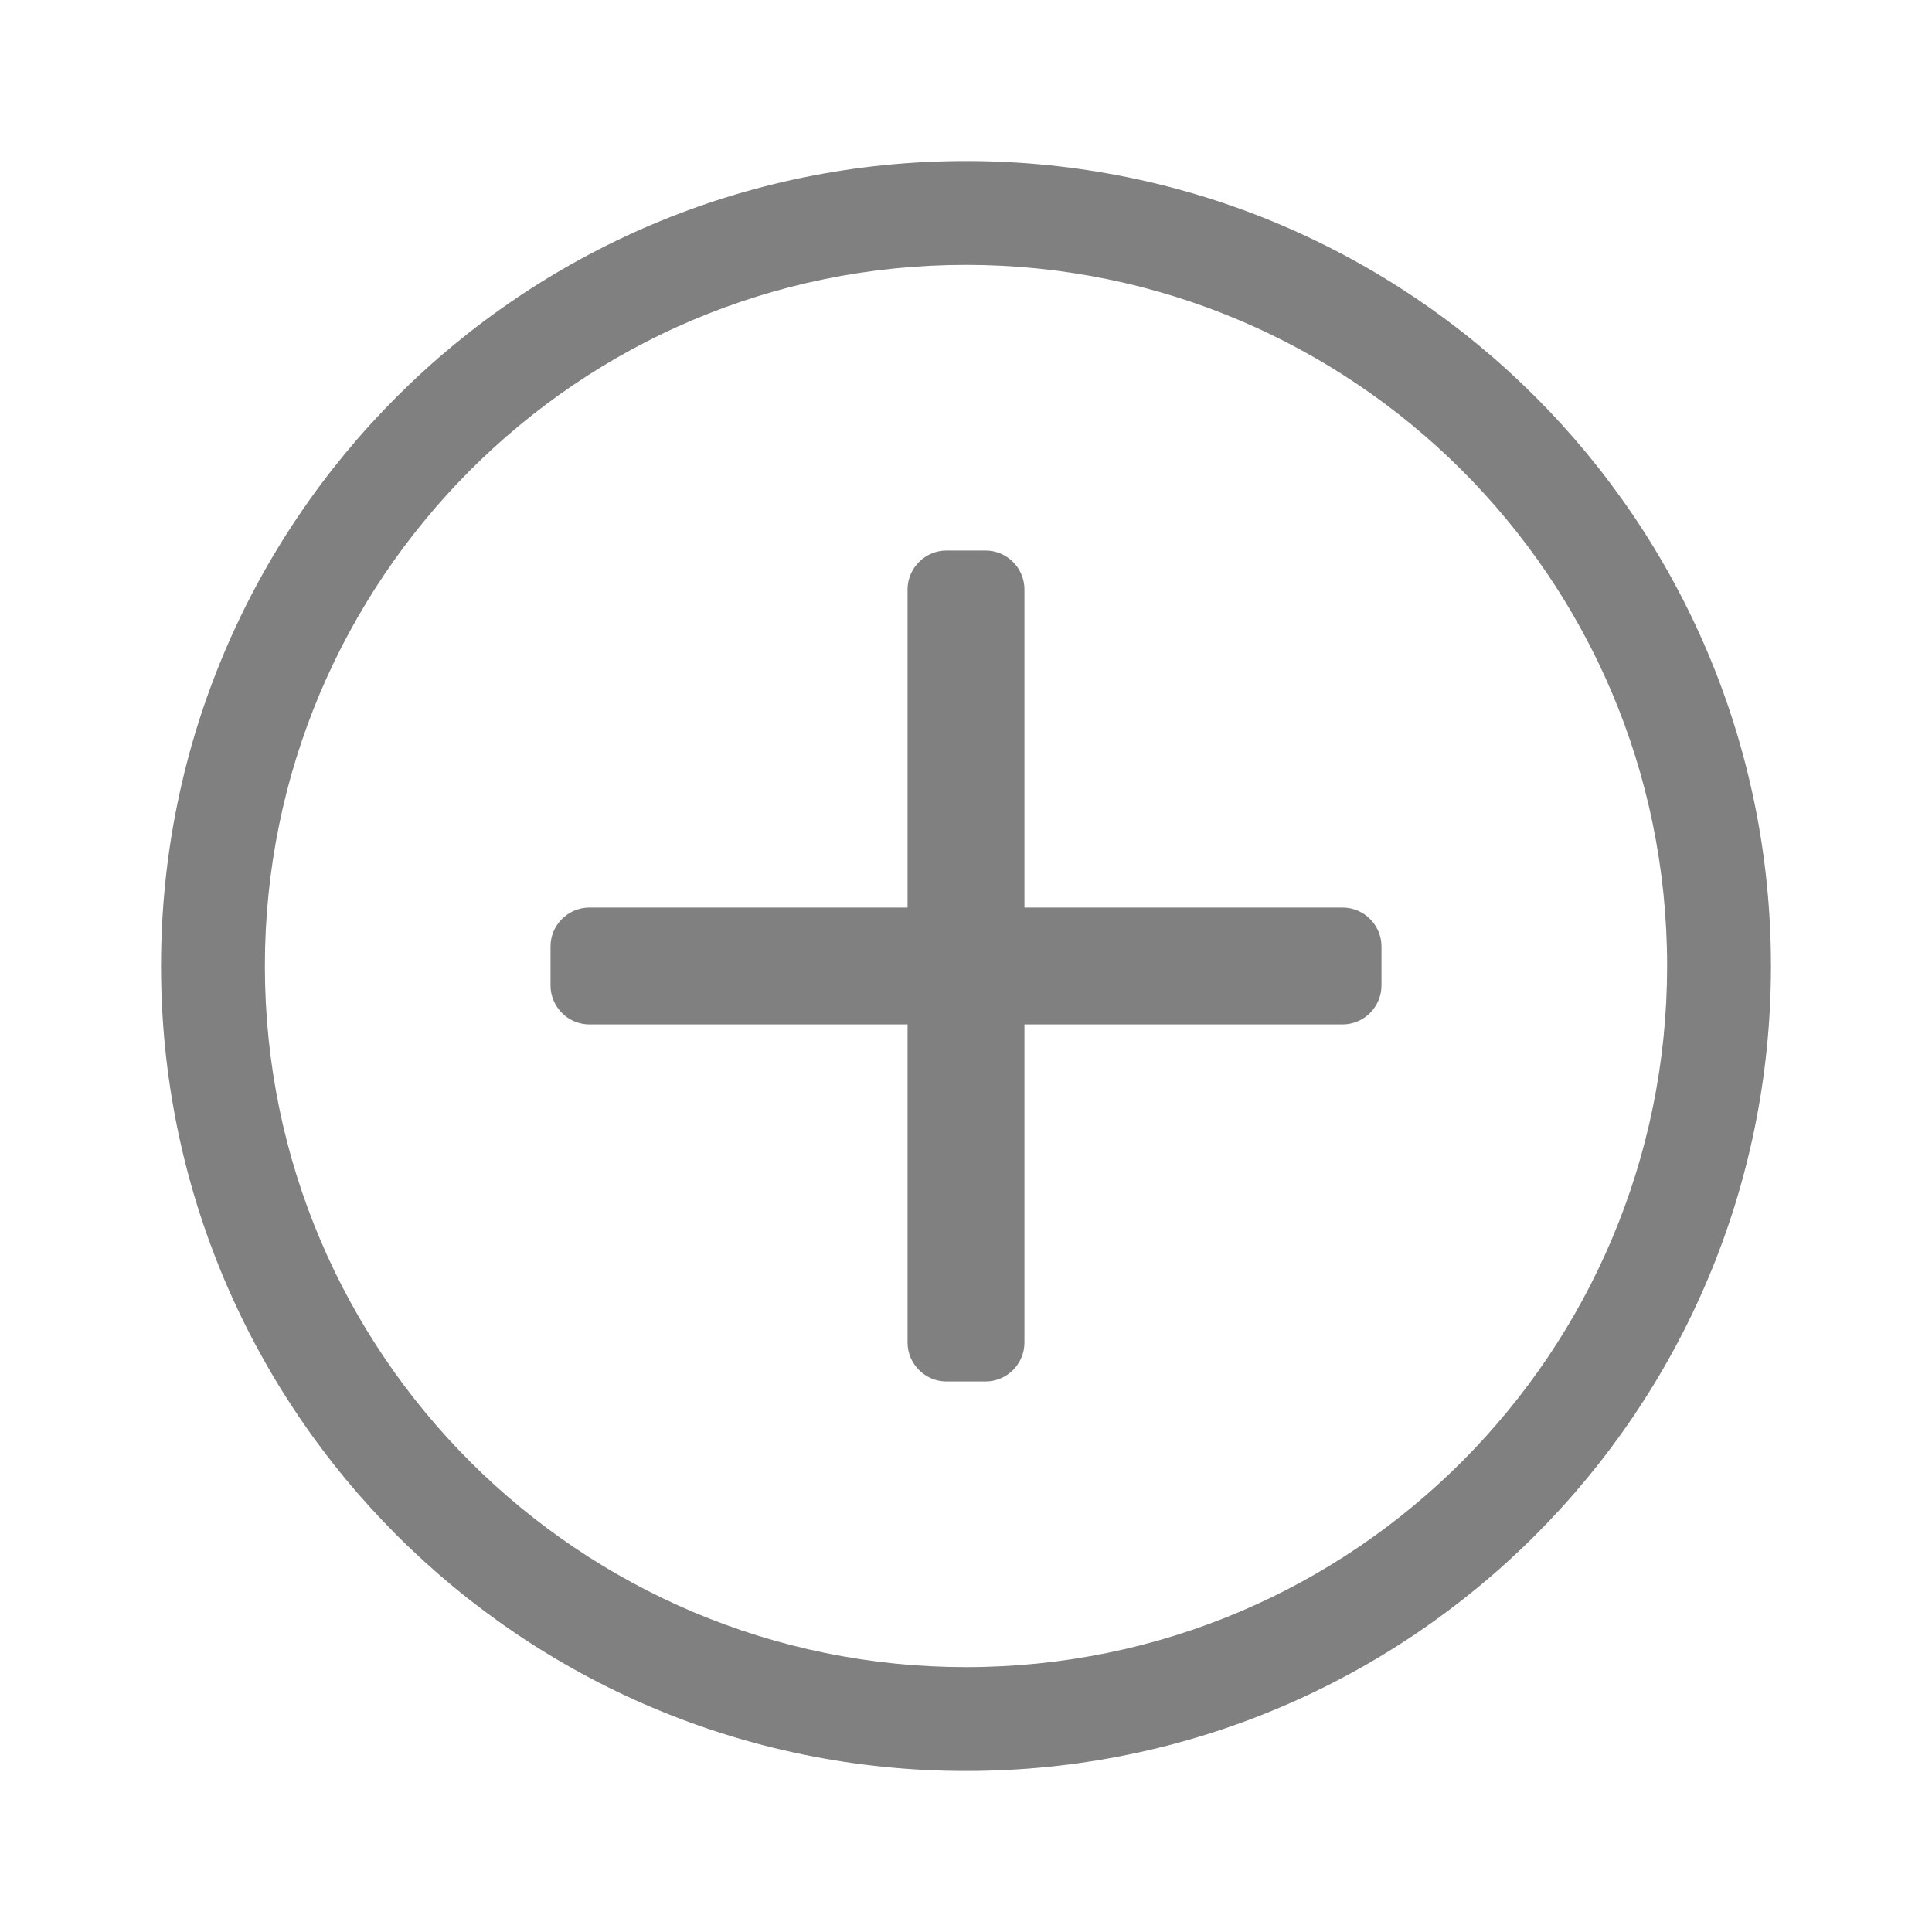 <svg width="20" height="20" viewBox="0 0 20 20" fill="none" xmlns="http://www.w3.org/2000/svg">
<path d="M14.301 9.798V10.201C14.301 10.423 14.12 10.605 13.898 10.605H10.605V13.898C10.605 14.12 10.424 14.301 10.202 14.301H9.798C9.577 14.301 9.395 14.12 9.395 13.898V10.605H6.102C5.88 10.605 5.699 10.423 5.699 10.201V9.798C5.699 9.576 5.88 9.395 6.102 9.395H9.395V6.102C9.395 5.88 9.577 5.699 9.798 5.699H10.202C10.424 5.699 10.605 5.88 10.605 6.102V9.395H13.898C14.12 9.395 14.301 9.576 14.301 9.798ZM18.333 10C18.333 14.603 14.604 18.333 10 18.333C5.397 18.333 1.667 14.603 1.667 10C1.667 5.396 5.397 1.667 10 1.667C14.604 1.667 18.333 5.396 18.333 10ZM17.258 10C17.258 5.971 13.989 2.742 10 2.742C5.971 2.742 2.742 6.011 2.742 10C2.742 14.029 6.012 17.258 10 17.258C14.029 17.258 17.258 13.988 17.258 10Z" fill="#808080"/>
</svg>
